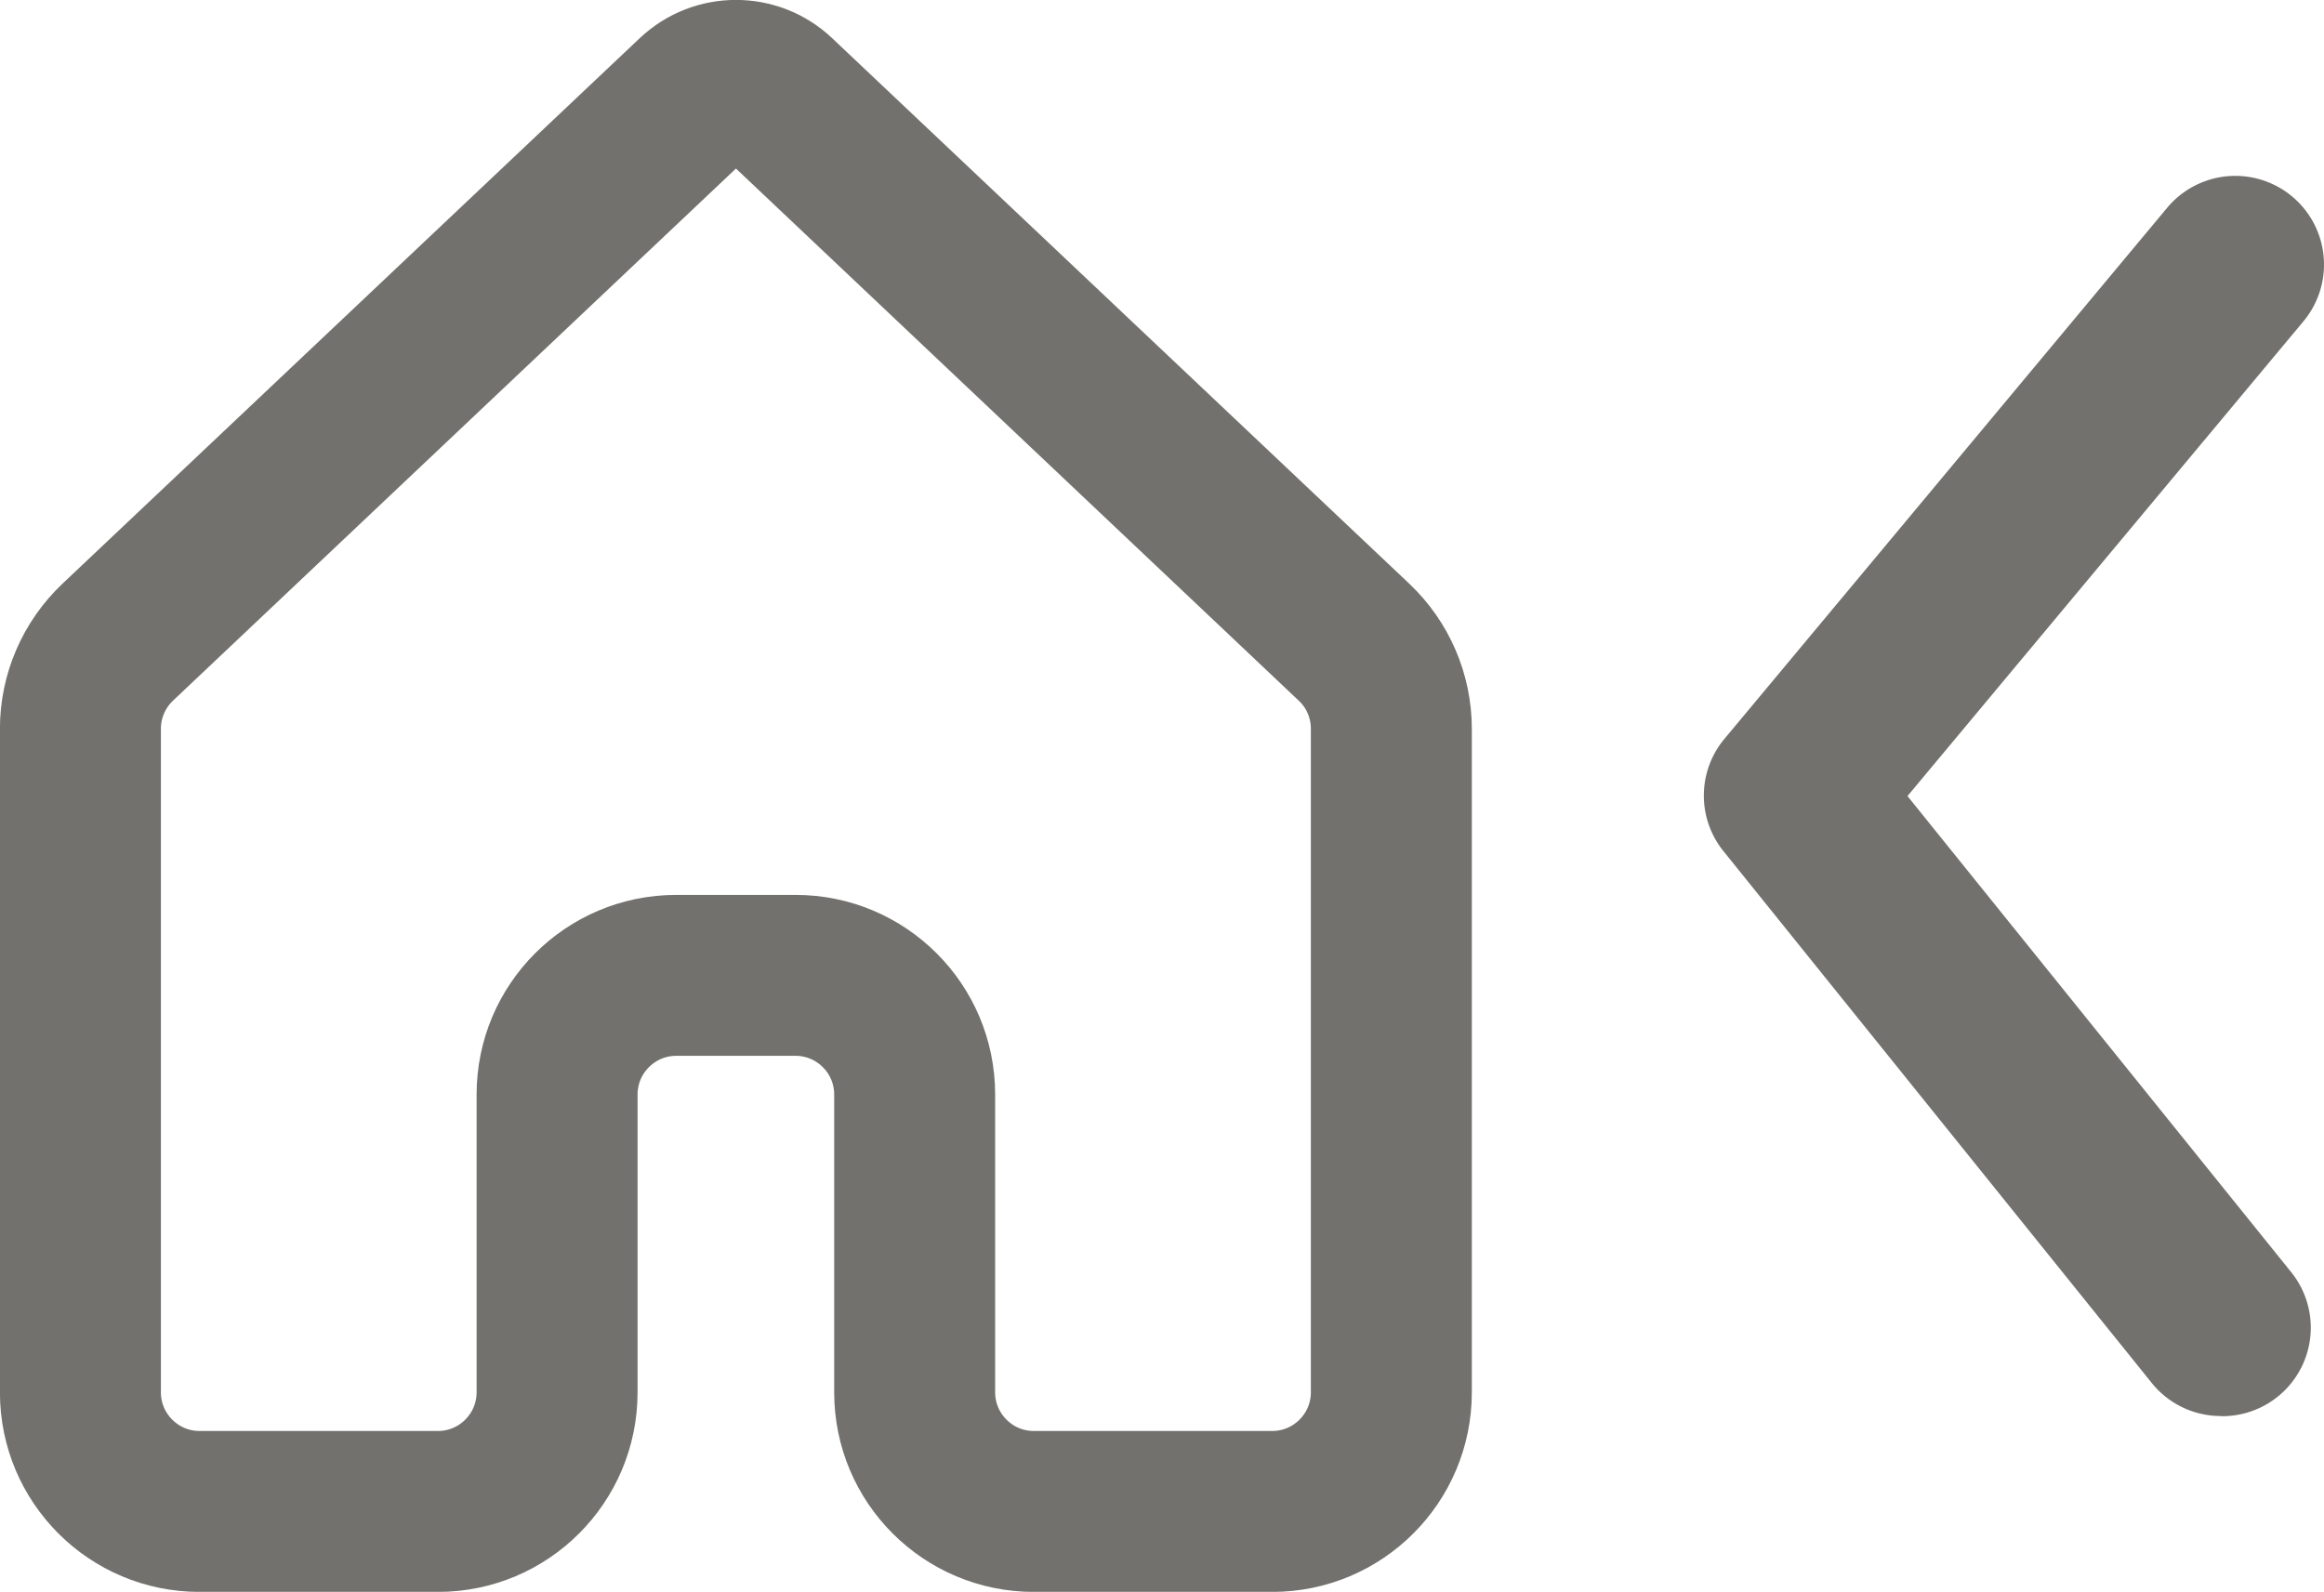 <?xml version="1.0" encoding="UTF-8" standalone="no"?>
<svg
   fill="none"
   height="10.268"
   viewBox="0 0 14.987 10.268"
   width="14.987"
   version="1.1"
   id="svg4"
   sodipodi:docname="home.svg"
   xml:space="preserve"
   inkscape:version="1.2.2 (b0a8486541, 2022-12-01)"
   xmlns:inkscape="http://www.inkscape.org/namespaces/inkscape"
   xmlns:sodipodi="http://sodipodi.sourceforge.net/DTD/sodipodi-0.dtd"
   xmlns="http://www.w3.org/2000/svg"
   xmlns:svg="http://www.w3.org/2000/svg"><defs
     id="defs8" /><sodipodi:namedview
     id="namedview6"
     pagecolor="#ffffff"
     bordercolor="#878787"
     borderopacity="1"
     inkscape:showpageshadow="0"
     inkscape:pageopacity="1"
     inkscape:pagecheckerboard="false"
     inkscape:deskcolor="#505050"
     showgrid="false"
     inkscape:zoom="14.782951"
     inkscape:cx="13.698212"
     inkscape:cy="3.1793381"
     inkscape:window-width="1600"
     inkscape:window-height="827"
     inkscape:window-x="0"
     inkscape:window-y="0"
     inkscape:window-maximized="1"
     inkscape:current-layer="svg4" /><path
     d="m 4.218,0.344 c 0.296,-0.28 0.76,-0.28 1.056,0 L 8.996,3.863 c 0.23,0.218 0.361,0.521 0.361,0.838 v 4.28 c 0,0.637 -0.516,1.153 -1.153,1.153 H 6.667 c -0.637,0 -1.153,-0.516 -1.153,-1.153 v -1.921 c 0,-0.212 -0.172,-0.384 -0.384,-0.384 H 4.361 c -0.212,0 -0.384,0.172 -0.384,0.384 v 1.921 c 0,0.637 -0.516,1.153 -1.153,1.153 H 1.287 c -0.637,0 -1.153,-0.516 -1.153,-1.153 v -4.28 c 0,-0.317 0.131,-0.62 0.361,-0.838 z m 0.528,0.558 L 1.023,4.422 c -0.077,0.073 -0.12,0.174 -0.12,0.279 v 4.28 c 0,0.212 0.172,0.384 0.384,0.384 h 1.537 c 0.212,0 0.384,-0.172 0.384,-0.384 v -1.921 c 0,-0.637 0.516,-1.153 1.153,-1.153 h 0.769 c 0.637,0 1.153,0.516 1.153,1.153 v 1.921 c 0,0.212 0.172,0.384 0.384,0.384 h 1.537 c 0.212,0 0.384,-0.172 0.384,-0.384 v -4.28 c 0,-0.106 -0.043,-0.207 -0.12,-0.279 z"
     fill="#212121"
     id="path2"
     style="fill:#72716d;fill-opacity:1;stroke:#72716d;stroke-width:0.269;stroke-linecap:round;stroke-linejoin:round;stroke-dasharray:none;stroke-opacity:1" /><path
     d="m 14.324,9.134 a 0.571,0.571 0 0 1 -0.446,-0.211 l -2.76,-3.428 a 0.571,0.571 0 0 1 0,-0.726 l 2.857,-3.428 a 0.572,0.572 0 0 1 0.88,0.731 l -2.554,3.063 2.468,3.063 a 0.571,0.571 0 0 1 -0.446,0.937 z"
     fill="#231f20"
     id="path116"
     style="fill:#72716d;fill-opacity:1;stroke:none;stroke-width:0.571;stroke-opacity:1" /></svg>
